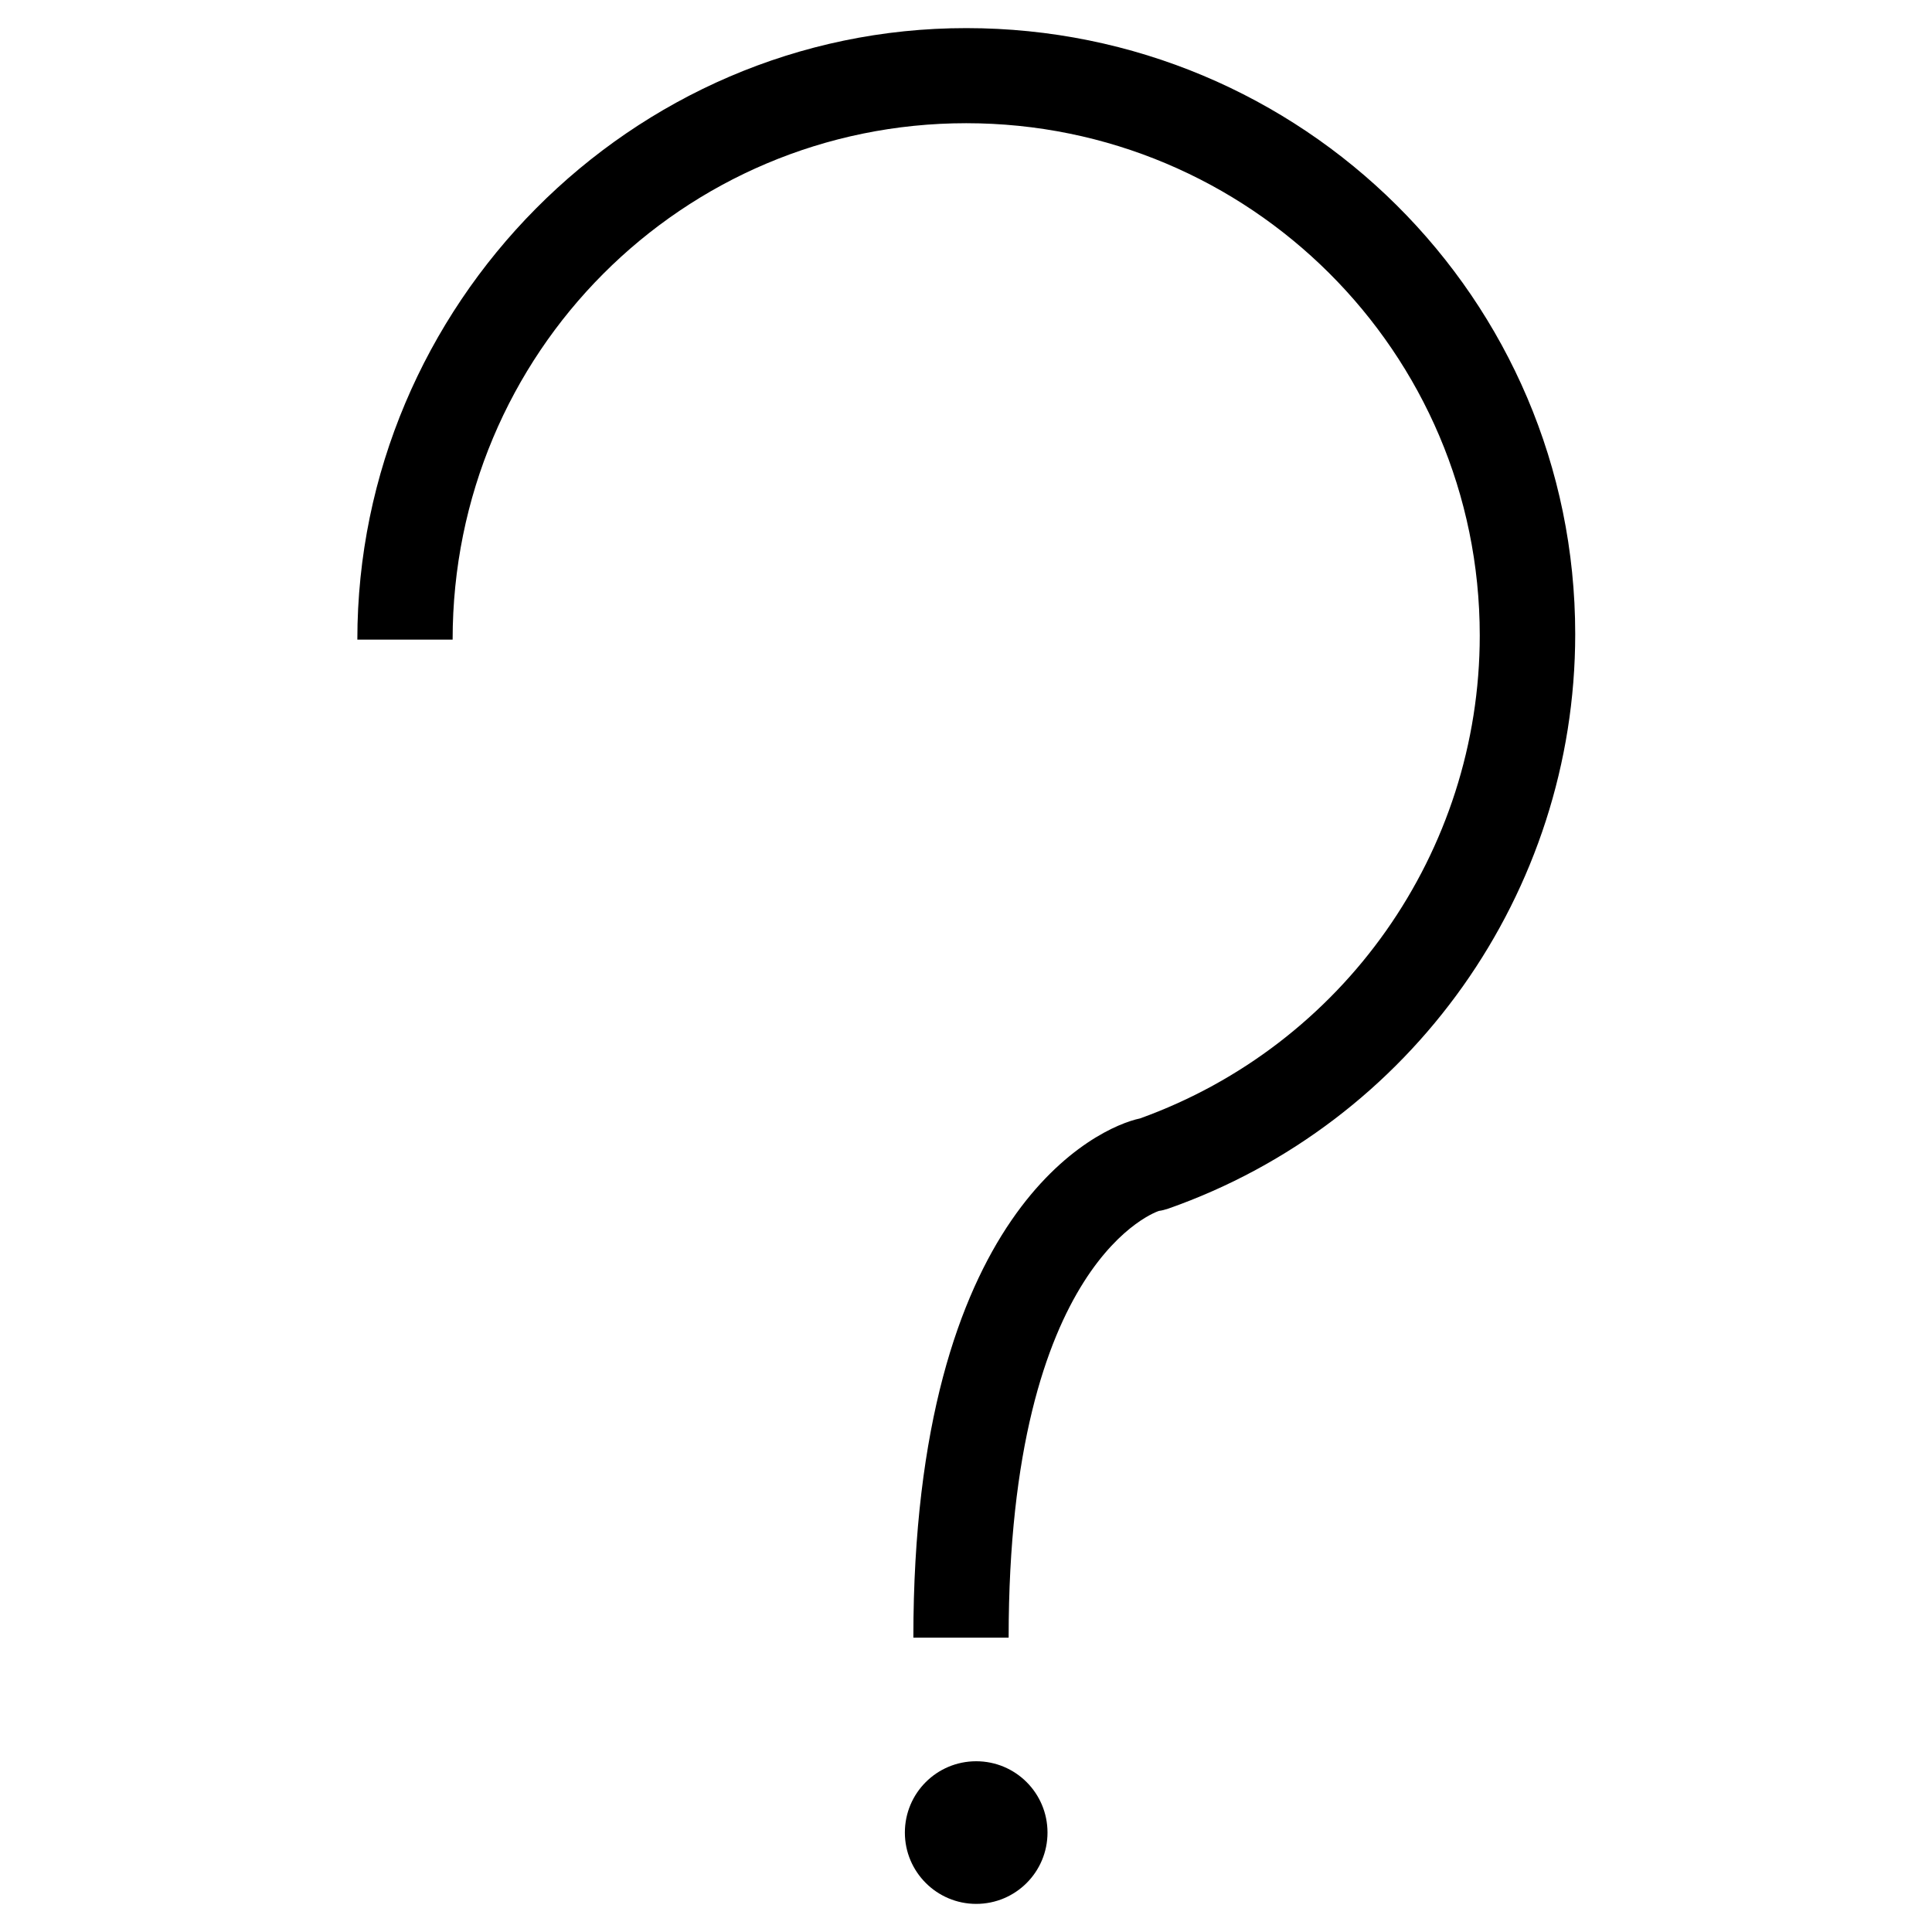 <?xml version="1.0" standalone="no"?><!DOCTYPE svg PUBLIC "-//W3C//DTD SVG 1.1//EN"
        "http://www.w3.org/Graphics/SVG/1.1/DTD/svg11.dtd">
<svg t="1586678174131" class="icon" viewBox="0 0 1024 1024" version="1.1" xmlns="http://www.w3.org/2000/svg" p-id="2161"
     xmlns:xlink="http://www.w3.org/1999/xlink" width="400" height="400">
    <defs>
        <style type="text/css"></style>
    </defs>
    <path d="M239.9 339c0-152 122.1-273.7 272.2-273.7s272.2 121.4 272.2 271.5c0 114.8-72.3 217.2-180.1 256C582.4 597.3 484.1 641 484.1 868l50.5 0c0-201 79.6-226.2 79.7-226.2 1.7-0.2 3.3-0.7 4.9-1.2 129-45.3 215.7-167.7 215.7-304.5 0-177.9-144.8-321.2-322.7-321.2C334.2 14.8 189.4 162 189.4 339L239.9 339z"
          p-id="2162"></path>
    <path d="M517.4 933.5c-20.9 0-37.8 16.9-37.8 37.8s17 37.8 37.8 37.8c20.9 0 37.8-16.9 37.8-37.8S538.3 933.5 517.4 933.5z"
          p-id="2163"></path>
</svg>